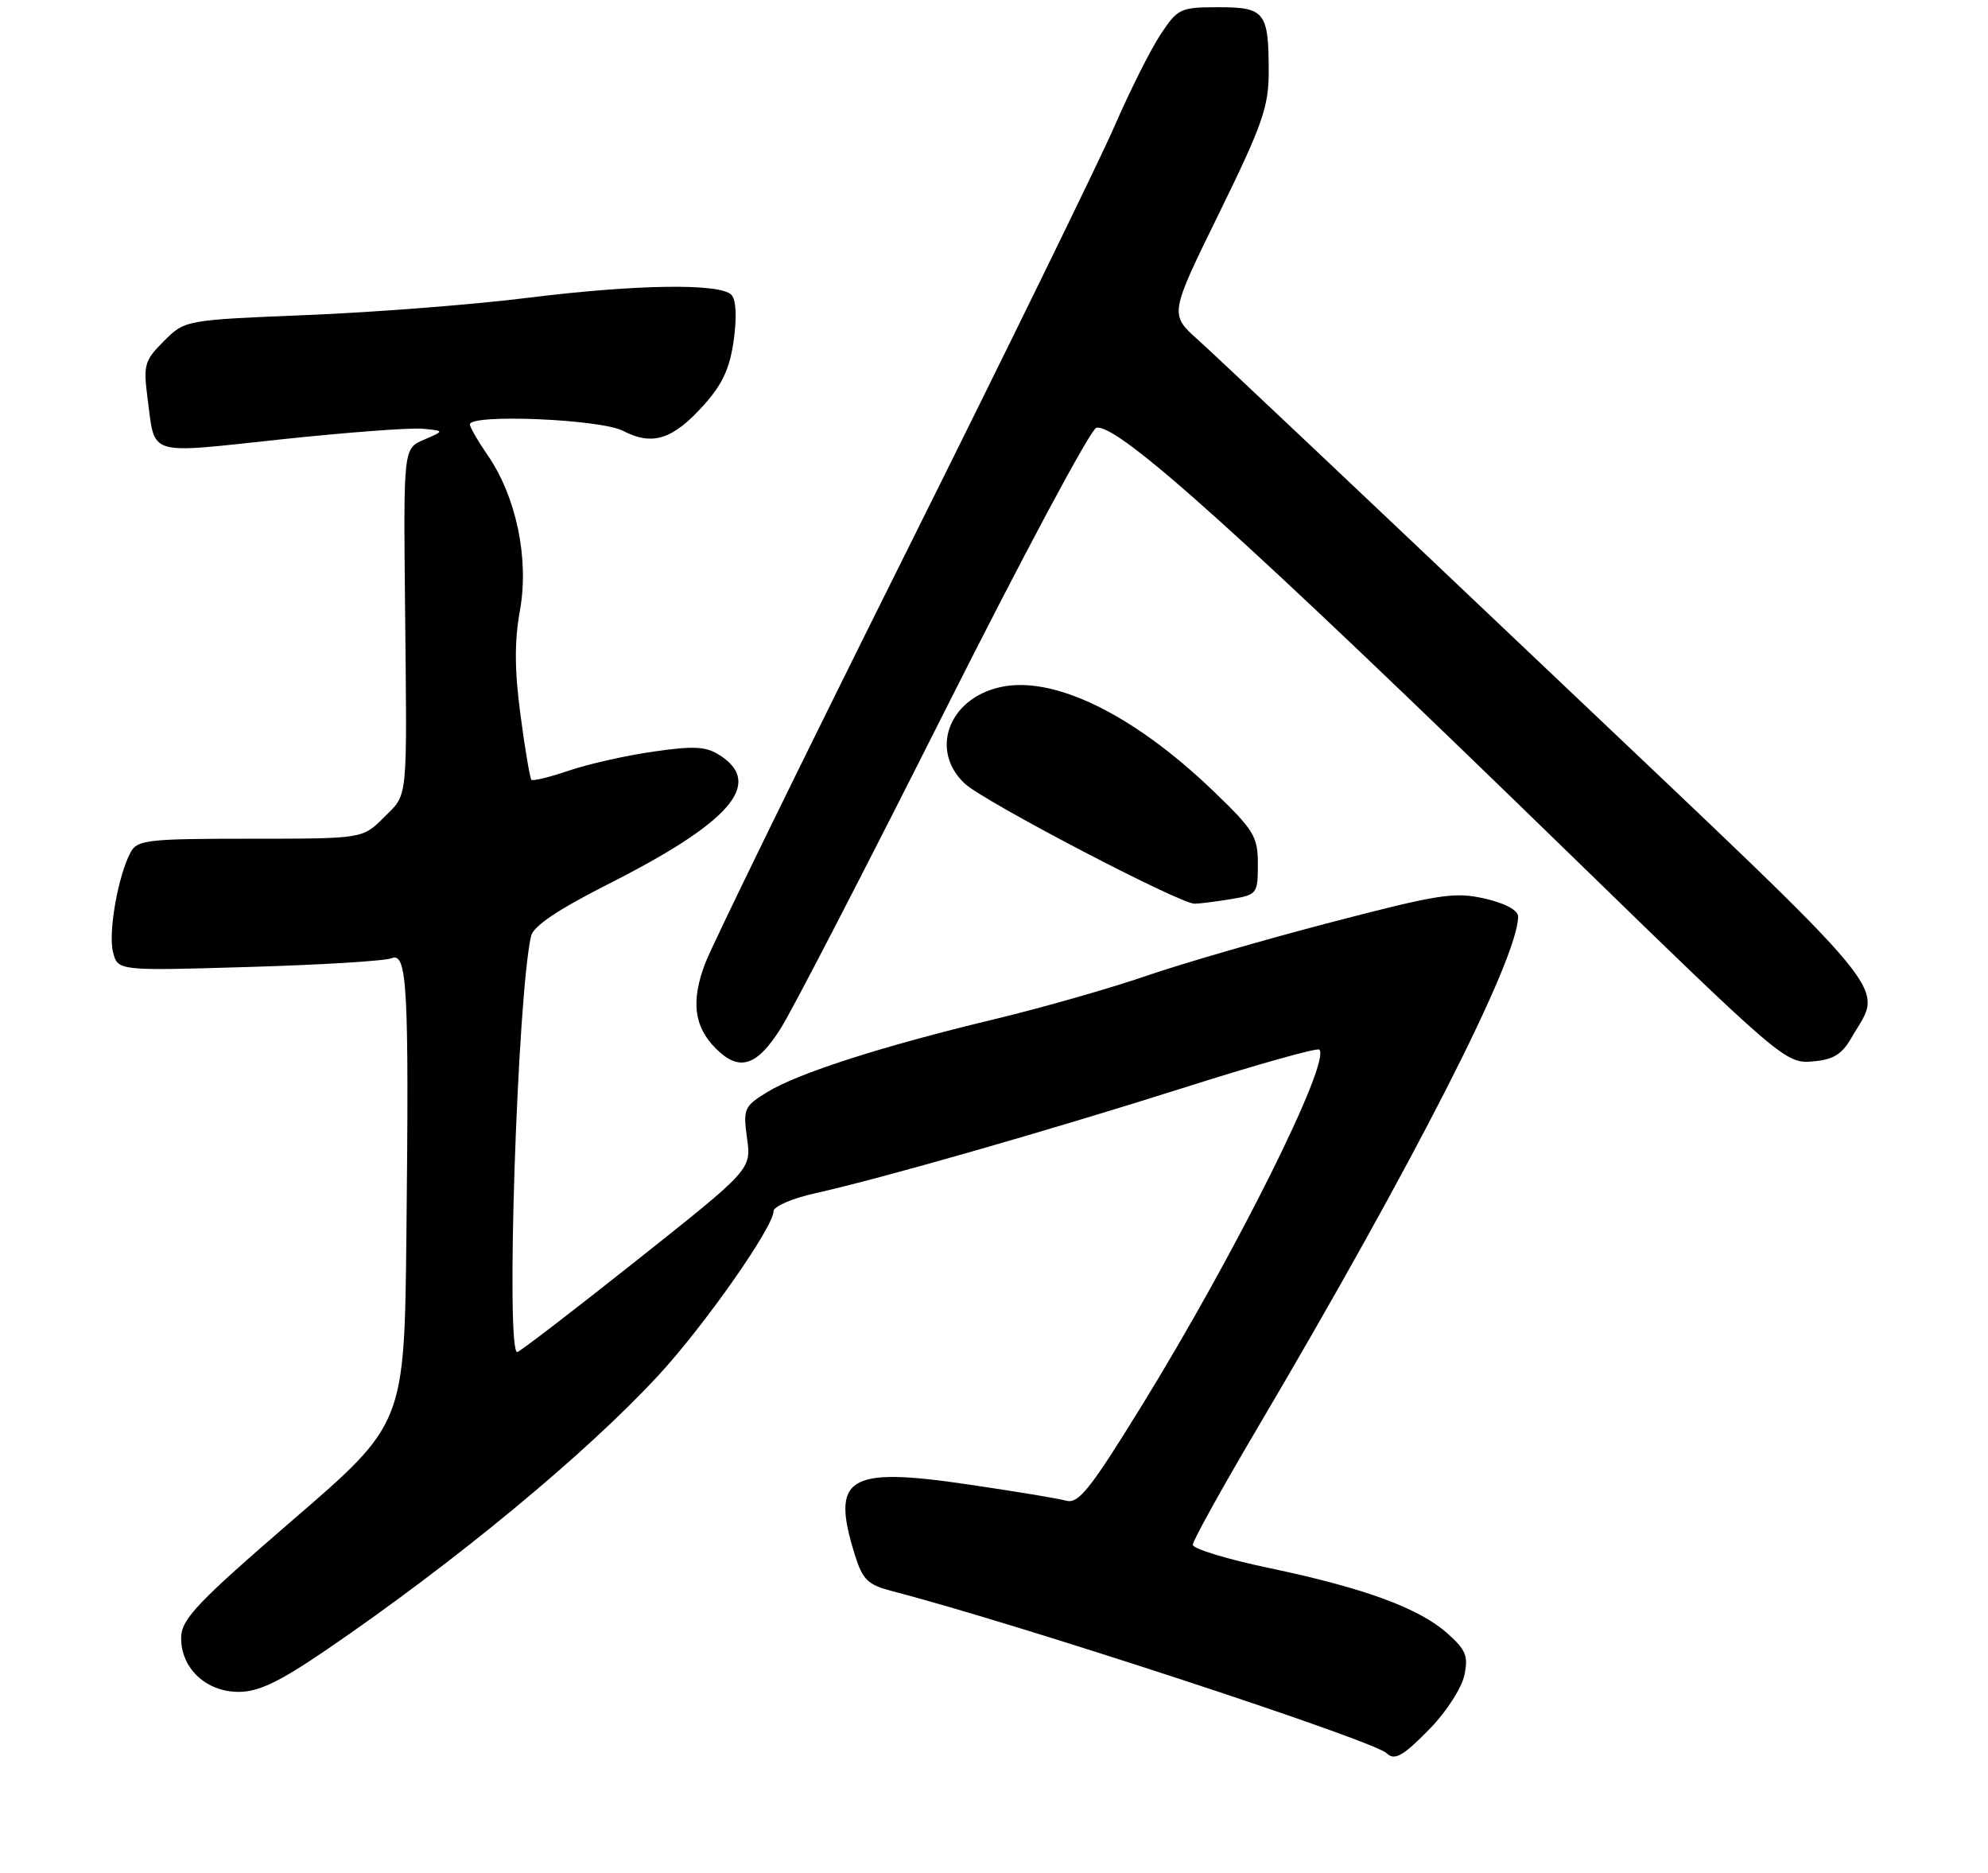 <?xml version="1.0" encoding="UTF-8" standalone="no"?>
<!DOCTYPE svg PUBLIC "-//W3C//DTD SVG 1.1//EN" "http://www.w3.org/Graphics/SVG/1.1/DTD/svg11.dtd" >
<svg xmlns="http://www.w3.org/2000/svg" xmlns:xlink="http://www.w3.org/1999/xlink" version="1.1" viewBox="0 0 275 259">
 <g >
 <path fill="currentColor"
d=" M 197.93 238.95 C 200.09 236.72 202.17 233.48 202.55 231.75 C 203.14 229.07 202.80 228.21 200.23 225.92 C 196.32 222.42 188.74 219.64 175.61 216.88 C 169.77 215.66 165.00 214.21 165.00 213.65 C 165.00 213.10 169.01 205.87 173.90 197.58 C 195.63 160.77 210.00 132.58 210.00 126.75 C 210.00 125.89 208.19 124.92 205.38 124.28 C 201.22 123.33 199.07 123.66 184.13 127.56 C 174.98 129.94 163.45 133.29 158.50 134.99 C 153.55 136.70 144.10 139.39 137.50 140.98 C 122.00 144.70 110.37 148.44 106.12 151.05 C 102.93 153.01 102.78 153.36 103.34 157.43 C 103.93 161.74 103.93 161.74 88.01 174.37 C 79.26 181.32 71.85 187.00 71.55 187.00 C 69.93 187.00 71.57 137.76 73.46 129.47 C 73.78 128.08 77.18 125.80 84.21 122.24 C 100.99 113.75 105.63 108.42 99.65 104.51 C 97.70 103.23 96.11 103.13 90.40 103.95 C 86.60 104.49 81.34 105.68 78.70 106.58 C 76.05 107.48 73.72 108.06 73.51 107.85 C 73.31 107.64 72.62 103.61 72.00 98.89 C 71.17 92.67 71.15 88.69 71.93 84.38 C 73.21 77.30 71.41 68.68 67.45 62.95 C 66.10 60.99 65.00 59.08 65.00 58.70 C 65.00 57.22 83.04 57.97 86.16 59.58 C 90.23 61.69 93.03 60.82 97.26 56.13 C 99.94 53.17 100.95 50.99 101.50 47.03 C 101.95 43.76 101.82 41.42 101.16 40.76 C 99.55 39.15 87.92 39.33 73.00 41.19 C 65.58 42.12 51.87 43.19 42.54 43.57 C 25.59 44.26 25.59 44.26 22.67 47.18 C 19.98 49.86 19.81 50.48 20.41 55.06 C 21.49 63.20 20.10 62.77 38.77 60.78 C 47.97 59.80 56.85 59.13 58.50 59.30 C 61.50 59.59 61.50 59.59 58.66 60.81 C 55.81 62.02 55.81 62.02 56.03 83.76 C 56.31 111.44 56.49 109.66 53.08 113.08 C 50.15 116.00 50.15 116.00 34.61 116.00 C 20.44 116.00 18.98 116.17 18.07 117.87 C 16.33 121.11 14.95 128.95 15.63 131.67 C 16.29 134.28 16.29 134.28 34.39 133.74 C 44.35 133.45 53.25 132.91 54.16 132.53 C 56.33 131.65 56.59 136.38 56.22 170.70 C 55.94 196.91 55.94 196.91 40.53 210.20 C 27.32 221.60 25.12 223.92 25.06 226.44 C 24.97 230.66 28.47 234.00 32.99 234.00 C 35.78 234.00 38.61 232.64 45.16 228.18 C 63.00 216.00 81.05 201.08 91.10 190.20 C 97.44 183.34 107.00 169.71 107.00 167.53 C 107.00 166.86 109.59 165.74 112.75 165.04 C 121.96 162.99 145.06 156.37 164.24 150.29 C 174.00 147.19 182.22 144.89 182.50 145.17 C 184.15 146.82 170.88 173.43 157.93 194.43 C 150.83 205.95 149.19 208.02 147.50 207.56 C 146.40 207.25 140.26 206.24 133.85 205.30 C 117.23 202.85 114.90 204.30 118.25 215.04 C 119.34 218.53 120.03 219.19 123.50 220.09 C 140.51 224.49 190.07 240.73 191.82 242.49 C 192.91 243.57 194.14 242.86 197.93 238.95 Z  M 107.99 142.25 C 109.64 139.64 119.82 119.95 130.61 98.50 C 141.40 77.05 150.87 59.35 151.65 59.17 C 154.56 58.49 171.94 74.14 217.23 118.20 C 246.35 146.53 247.03 147.12 250.68 146.81 C 253.60 146.57 254.78 145.85 256.13 143.50 C 260.49 135.93 263.41 139.47 214.38 92.95 C 189.78 69.60 167.88 48.92 165.71 46.99 C 161.78 43.47 161.78 43.47 168.64 29.49 C 174.59 17.35 175.50 14.77 175.50 10.00 C 175.50 1.66 174.99 1.00 168.55 1.00 C 163.28 1.00 162.92 1.17 160.55 4.75 C 159.18 6.81 156.30 12.55 154.15 17.50 C 151.99 22.45 138.78 49.45 124.79 77.50 C 110.80 105.55 98.55 130.62 97.56 133.21 C 95.55 138.47 95.99 141.99 99.03 145.03 C 102.25 148.25 104.68 147.50 107.99 142.25 Z  M 170.25 124.36 C 173.89 123.76 174.00 123.62 174.00 119.53 C 174.00 115.67 173.48 114.82 167.75 109.32 C 156.71 98.74 145.68 93.38 138.34 95.04 C 131.18 96.65 128.57 103.84 133.48 108.40 C 136.18 110.89 163.19 125.01 165.25 124.99 C 165.94 124.98 168.19 124.70 170.25 124.36 Z "/>
</g>
</svg>